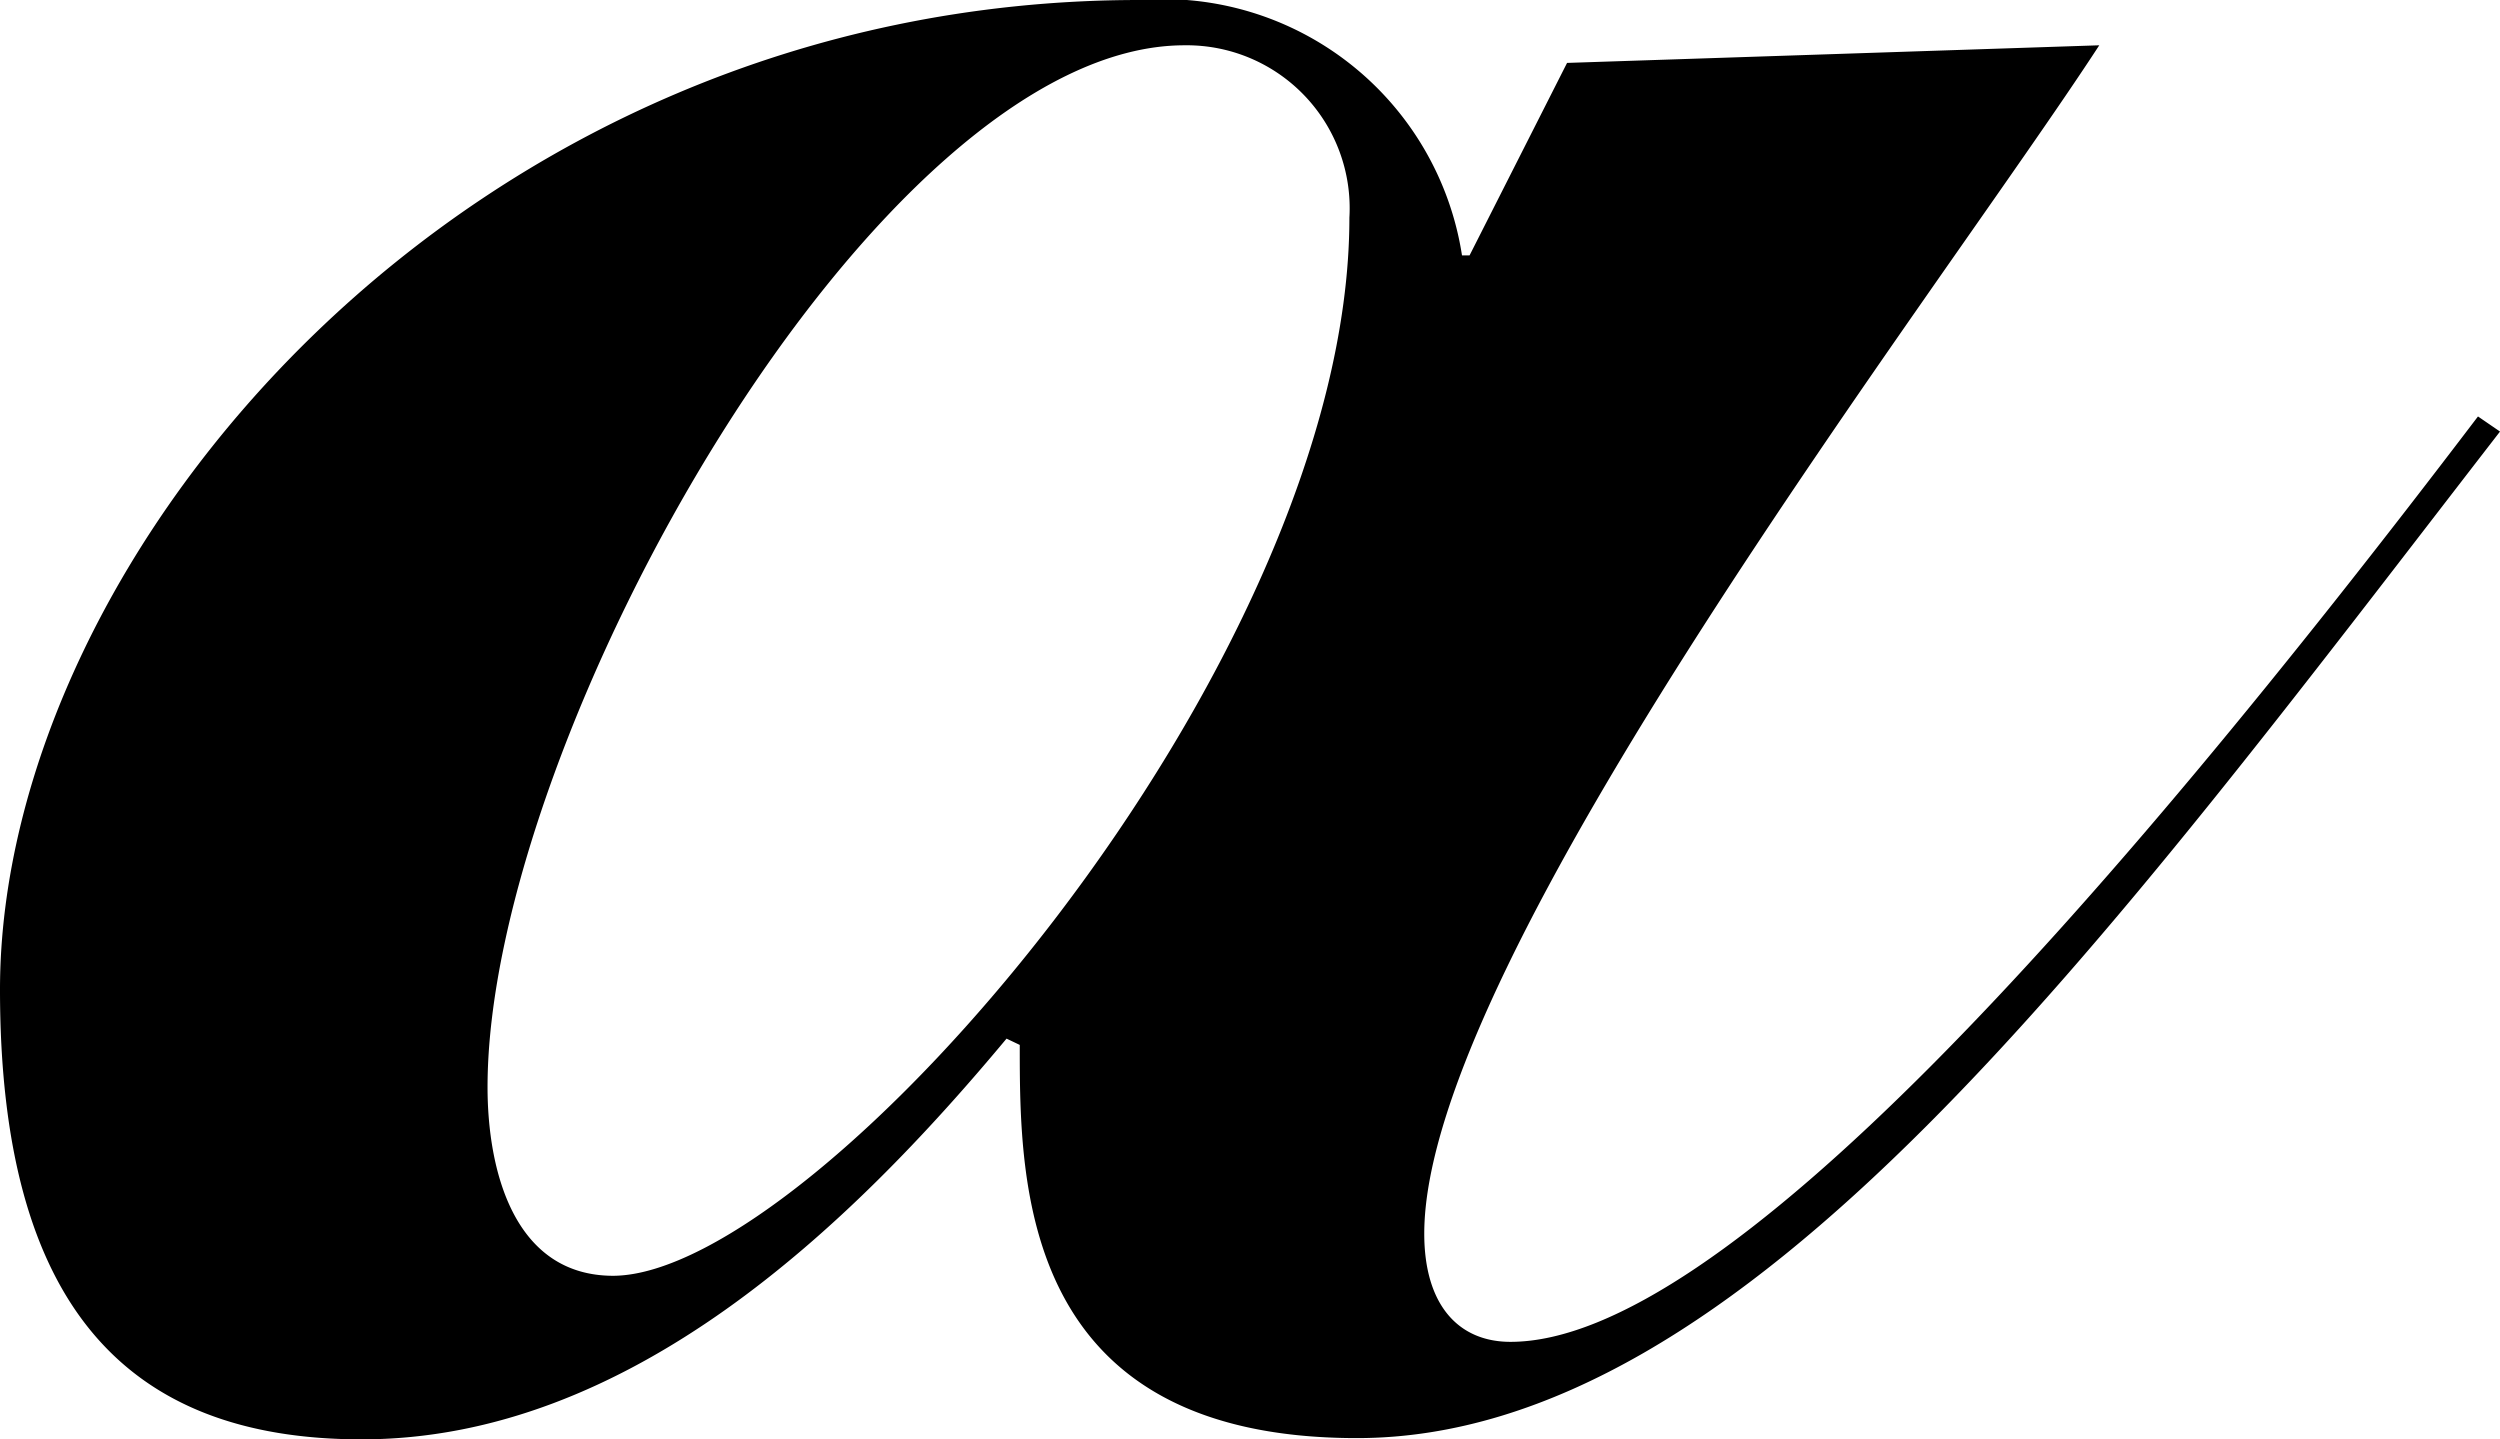 <svg xmlns="http://www.w3.org/2000/svg" viewBox="0 0 39.74 22.88"><title>icon</title><g id="Layer_2" data-name="Layer 2"><g id="Layer_1-2" data-name="Layer 1"><path d="M33.37.72C30.81,4.65,22.64,15.25,22.64,19.61c0,1.13.54,1.72,1.37,1.72,3.34,0,9.36-6.79,15.38-14.71l.35.24c-6.31,8.16-12,16-18.17,16-5.36,0-5.36-4.05-5.36-6.25L16,16.51c-2.5,3-6,6.37-10.25,6.37C2,22.88,0,20.74,0,15.73,0,8.82,7.39,0,18.11,0a4.81,4.81,0,0,1,5.13,4.06h.12L24.91,1ZM21.45,3.46A2.59,2.59,0,0,0,18.83.72c-4.89,0-11.08,11-11.08,16.56,0,1.31.41,3,2,3C13,20.26,21.45,10.61,21.45,3.46Z"/></g></g></svg>